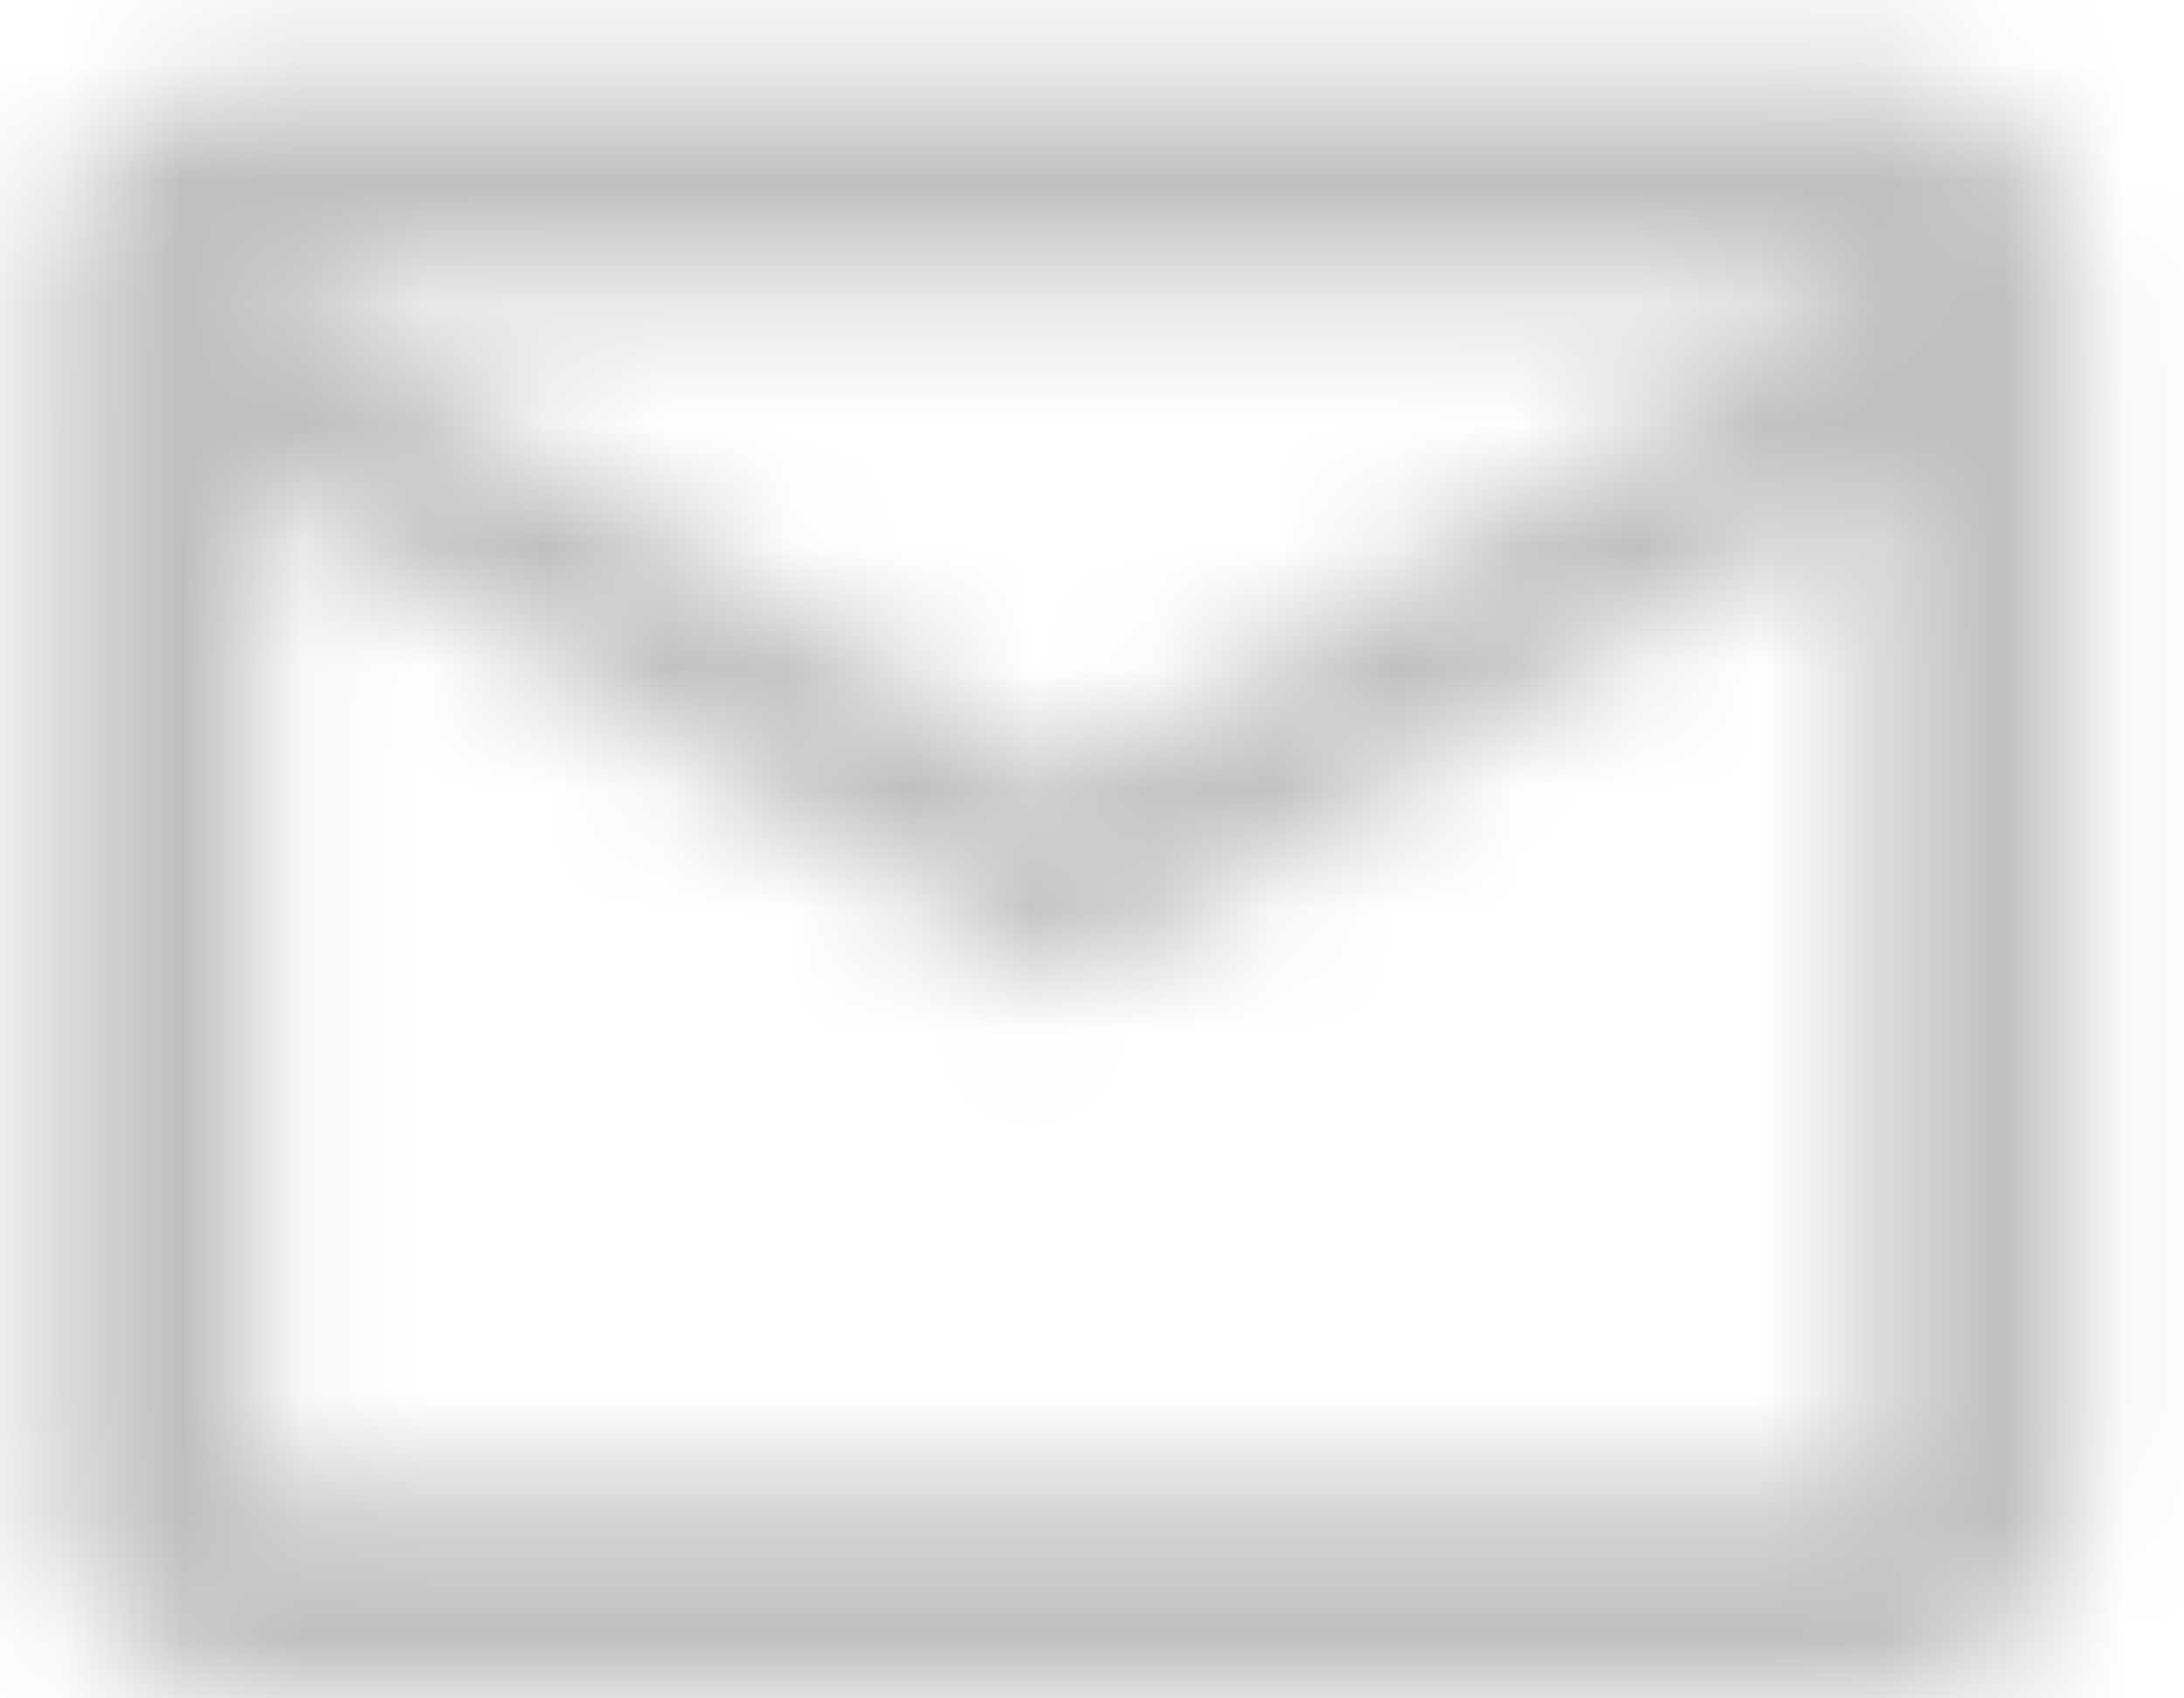 <svg width="18" height="14" viewBox="0 0 18 14" fill="none" xmlns="http://www.w3.org/2000/svg">
<mask id="path-1-inside-1_8312_155" fill="white">
<path d="M17.107 2.314C17.107 1.397 16.357 0.647 15.44 0.647H2.107C1.19 0.647 0.44 1.397 0.44 2.314V12.314C0.44 13.23 1.19 13.98 2.107 13.98H15.44C16.357 13.98 17.107 13.23 17.107 12.314V2.314ZM15.44 2.314L8.773 6.48L2.107 2.314H15.44ZM15.44 12.314H2.107V3.98L8.773 8.147L15.44 3.98V12.314Z"/>
</mask>
<path d="M15.44 2.314L16.5 4.01L22.414 0.314H15.44V2.314ZM8.773 6.48L7.713 8.176L8.773 8.839L9.833 8.176L8.773 6.48ZM2.107 2.314V0.314H-4.867L1.047 4.01L2.107 2.314ZM15.44 12.314V14.314H17.44V12.314H15.44ZM2.107 12.314H0.107V14.314H2.107V12.314ZM2.107 3.98L3.167 2.284L0.107 0.372V3.98H2.107ZM8.773 8.147L7.713 9.843L8.773 10.505L9.833 9.843L8.773 8.147ZM15.44 3.98H17.44V0.372L14.38 2.284L15.44 3.98ZM19.107 2.314C19.107 0.292 17.461 -1.353 15.44 -1.353V2.647C15.252 2.647 15.107 2.502 15.107 2.314H19.107ZM15.44 -1.353H2.107V2.647H15.44V-1.353ZM2.107 -1.353C0.085 -1.353 -1.56 0.292 -1.56 2.314H2.44C2.44 2.502 2.295 2.647 2.107 2.647V-1.353ZM-1.56 2.314V12.314H2.44V2.314H-1.56ZM-1.56 12.314C-1.56 14.335 0.085 15.98 2.107 15.98V11.98C2.295 11.98 2.44 12.126 2.44 12.314H-1.56ZM2.107 15.98H15.44V11.98H2.107V15.98ZM15.44 15.98C17.461 15.98 19.107 14.335 19.107 12.314H15.107C15.107 12.126 15.252 11.98 15.44 11.98V15.98ZM19.107 12.314V2.314H15.107V12.314H19.107ZM14.38 0.618L7.713 4.784L9.833 8.176L16.5 4.01L14.38 0.618ZM9.833 4.784L3.167 0.618L1.047 4.01L7.713 8.176L9.833 4.784ZM2.107 4.314H15.44V0.314H2.107V4.314ZM15.44 10.314H2.107V14.314H15.44V10.314ZM4.107 12.314V3.98H0.107V12.314H4.107ZM1.047 5.676L7.713 9.843L9.833 6.451L3.167 2.284L1.047 5.676ZM9.833 9.843L16.5 5.676L14.38 2.284L7.713 6.451L9.833 9.843ZM13.44 3.98V12.314H17.44V3.98H13.44Z" fill="#BFBFBF" mask="url(#path-1-inside-1_8312_155)"/>
</svg>
